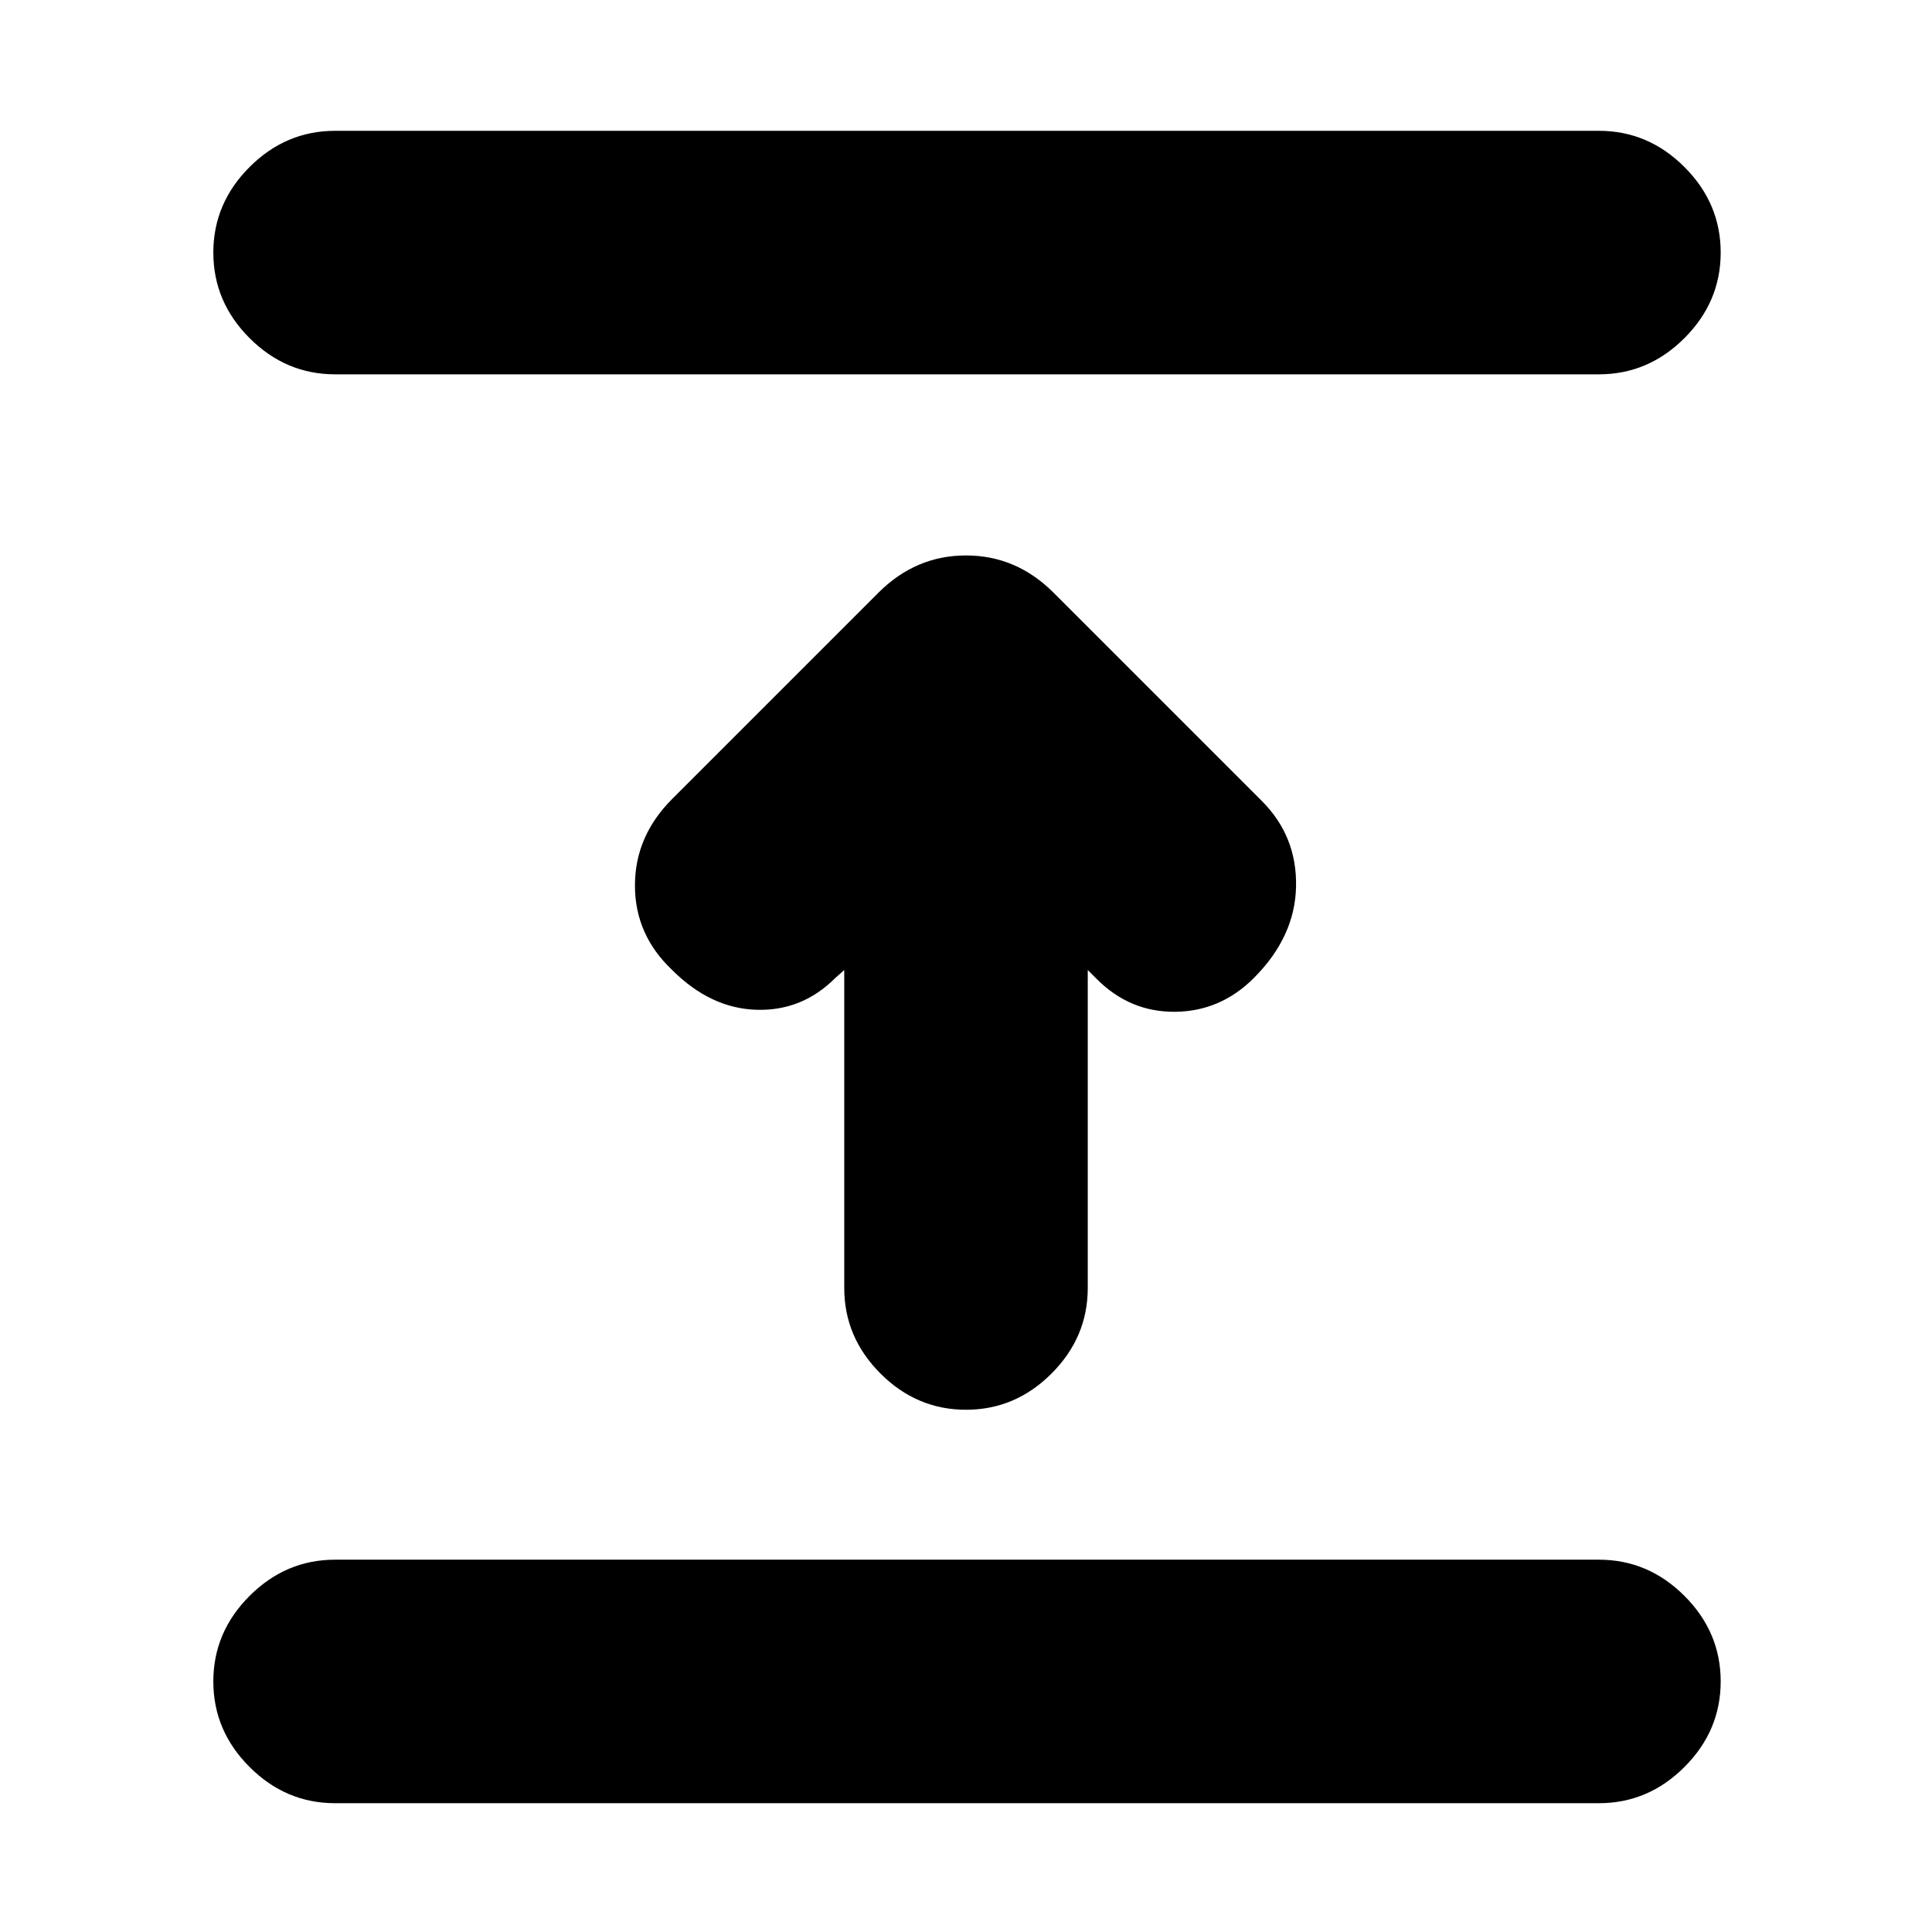 <svg xmlns="http://www.w3.org/2000/svg" height="24" viewBox="0 -960 960 960" width="24"><path d="M794.5-64h-628Q142-64 124-82t-18-42.5q0-24.5 18-42.5t42.5-18h628q24.5 0 42.5 18t18 42.5q0 24.5-18 42.5t-42.5 18Zm-375-414-4.5 4q-16.5 16.5-39.25 15.75T334-478q-18.5-17.5-18.5-42t18.5-43l102.5-102.5Q455-684 480-684t43.5 18.5L627-562q17.5 17.5 17 42.5T623-474q-16.5 16.5-39 16.75t-39-16.25l-4.5-4.5v158q0 24.5-18 42.5t-42.5 18q-24.5 0-42.5-18t-18-42.5v-158Zm375-296h-628q-24.5 0-42.5-18t-18-42.5q0-24.5 18-42.5t42.5-18h628q24.5 0 42.5 18t18 42.5q0 24.5-18 42.5t-42.5 18Z"/></svg>